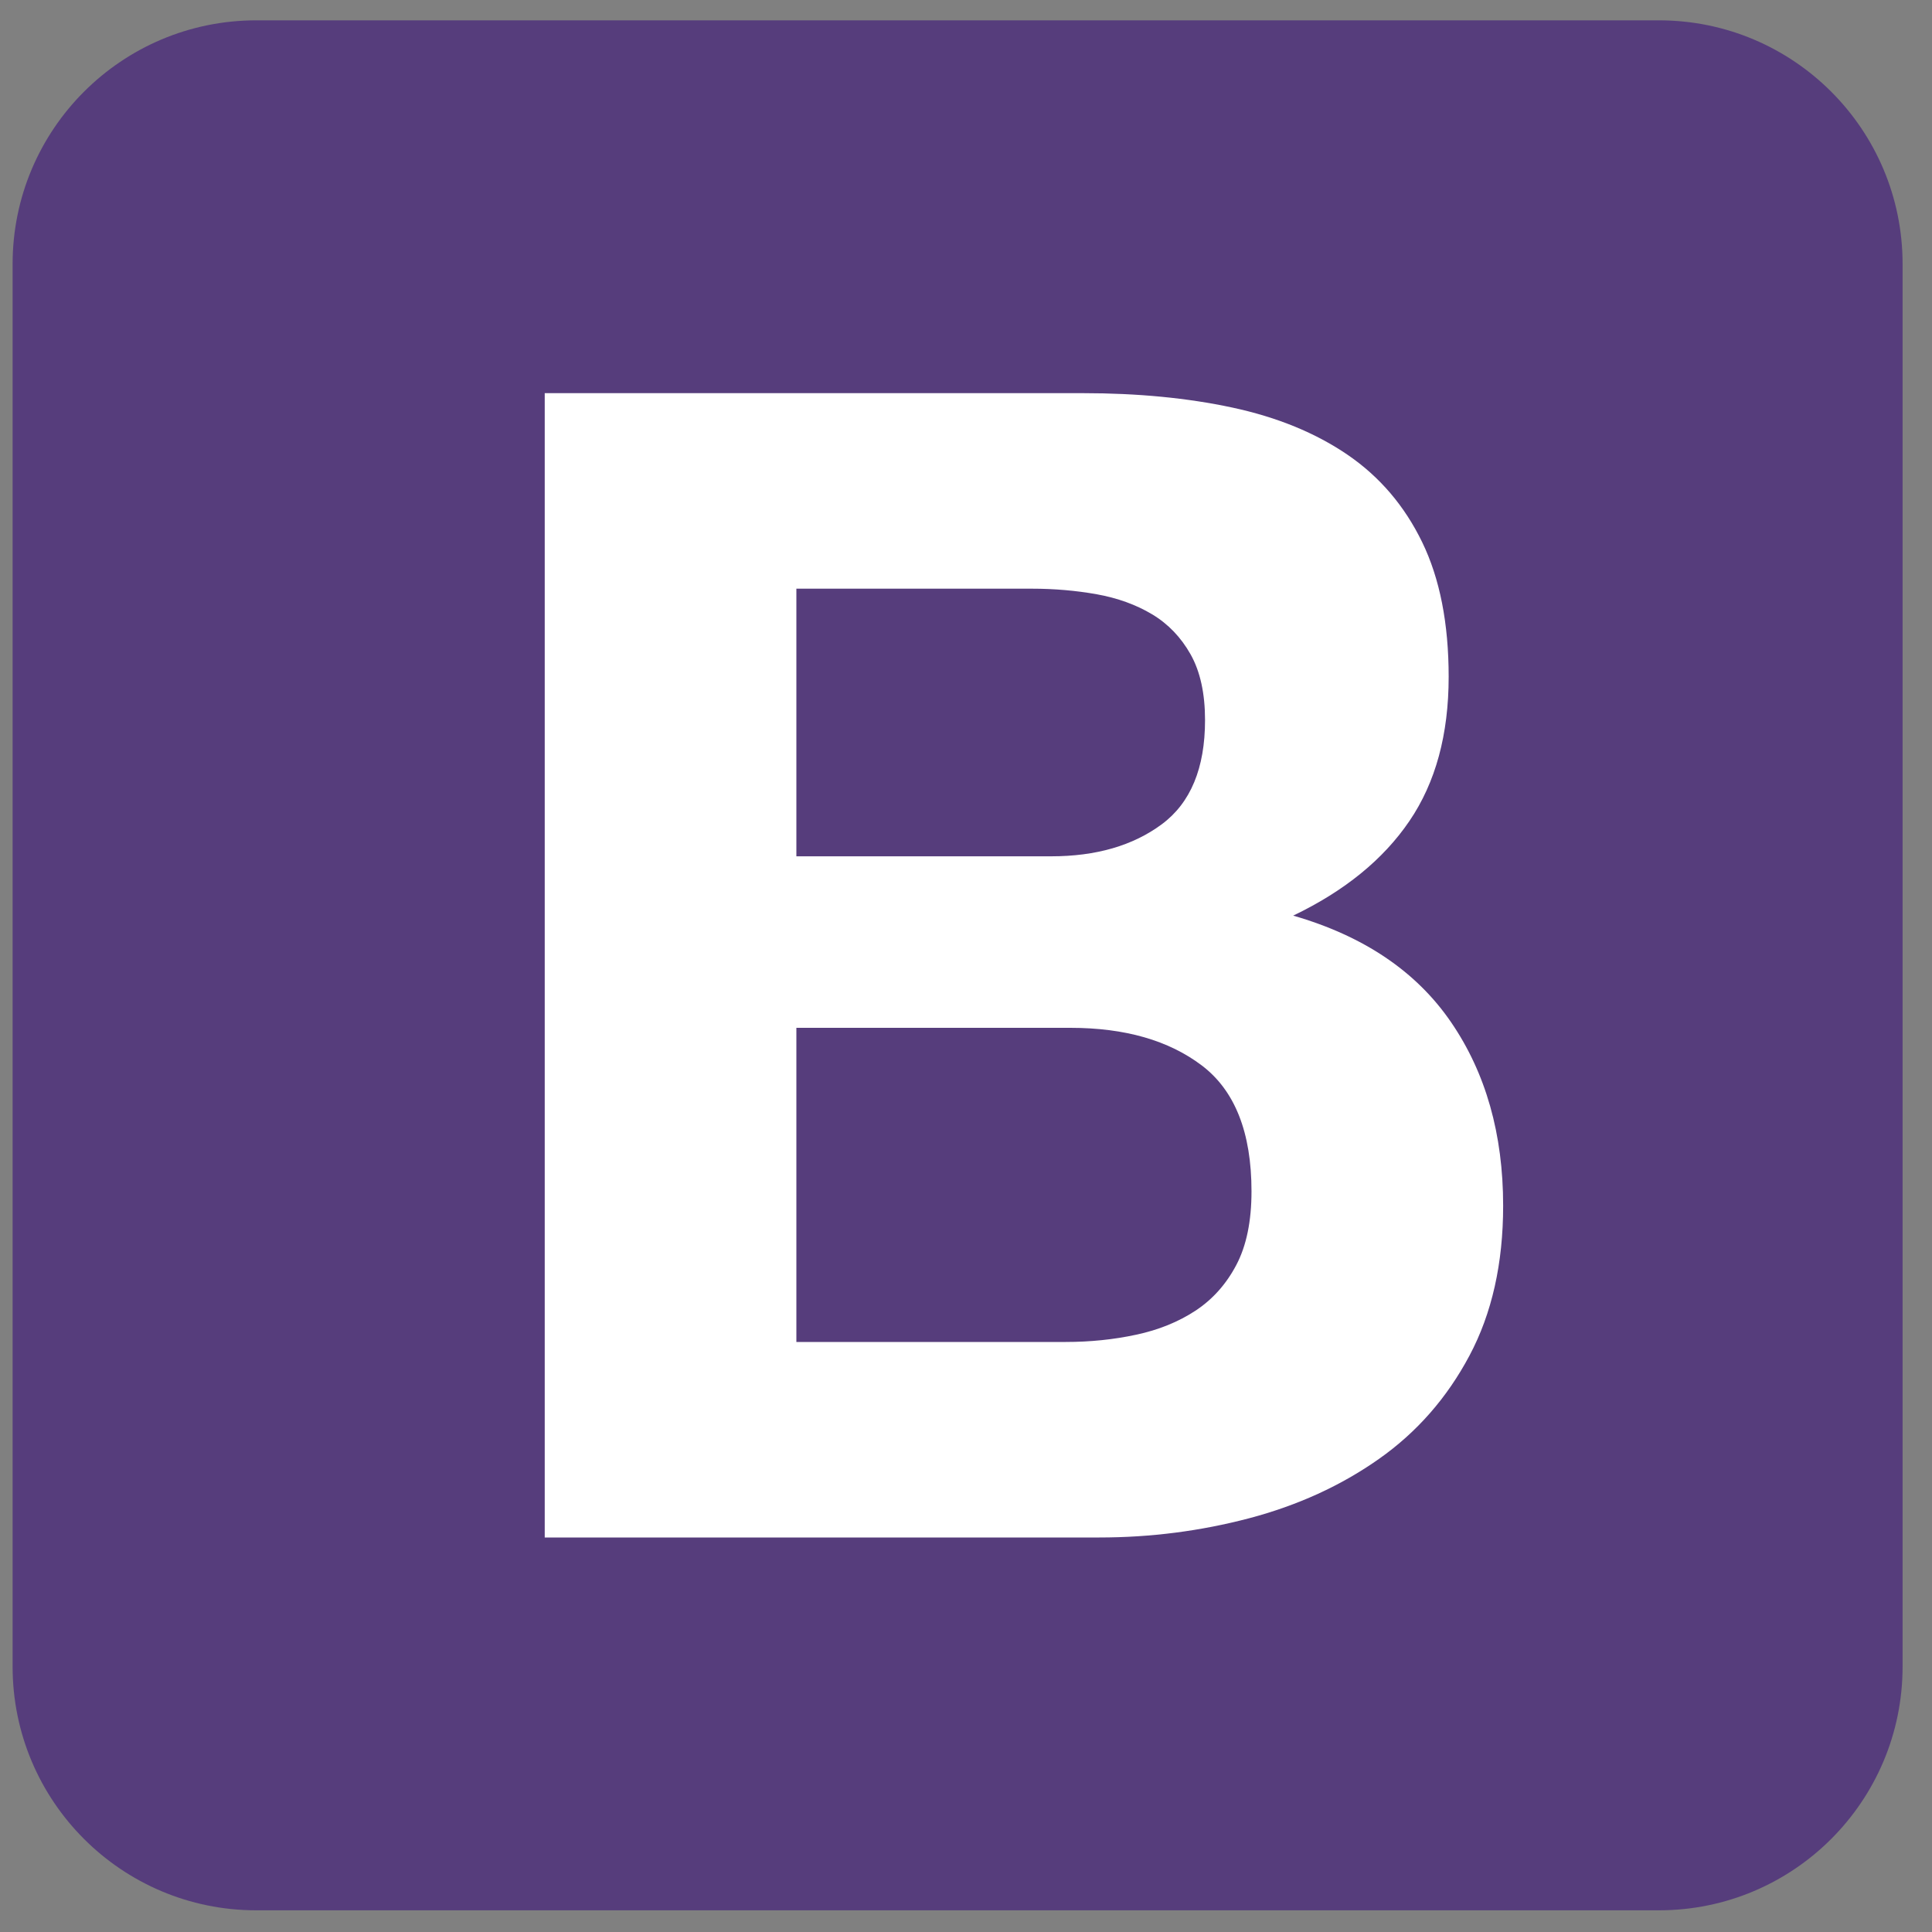 <svg width="40" height="40" viewBox="0 0 40 40" fill="none" xmlns="http://www.w3.org/2000/svg">
<rect x="0" y="0" width="40" height="40" fill="#808080" stroke="none"/>
<g id="bootstrap-4-logo-svgrepo-com 1" clip-path="url(#clip0_1_4731)">
<path id="Vector" d="M0.261 34.505C0.261 37.292 2.52 39.551 5.306 39.551H34.346C37.133 39.551 39.391 37.292 39.391 34.505V5.466C39.391 2.679 37.132 0.421 34.346 0.421H5.307C2.52 0.421 0.261 2.68 0.261 5.466V34.505V34.505Z" fill="#563D7C"/>
<path id="Vector_2" d="M16.488 17.729V12.188H21.365C21.83 12.188 22.278 12.227 22.709 12.304C23.14 12.382 23.522 12.52 23.854 12.719C24.186 12.918 24.451 13.195 24.65 13.548C24.849 13.902 24.949 14.356 24.949 14.909C24.949 15.904 24.65 16.623 24.053 17.066C23.456 17.508 22.693 17.729 21.763 17.729H16.488ZM11.278 8.14V31.832H22.759C23.821 31.832 24.855 31.699 25.862 31.434C26.868 31.168 27.764 30.759 28.549 30.206C29.335 29.653 29.96 28.939 30.424 28.066C30.889 27.192 31.121 26.158 31.121 24.963C31.121 23.481 30.762 22.215 30.043 21.164C29.324 20.113 28.234 19.378 26.774 18.957C27.836 18.448 28.638 17.796 29.18 16.999C29.722 16.203 29.993 15.208 29.993 14.013C29.993 12.907 29.81 11.978 29.445 11.226C29.08 10.474 28.566 9.871 27.902 9.417C27.239 8.964 26.442 8.637 25.513 8.438C24.584 8.239 23.555 8.14 22.427 8.14H11.278ZM16.488 27.784V21.28H22.162C23.29 21.28 24.197 21.54 24.883 22.06C25.568 22.58 25.911 23.448 25.911 24.665C25.911 25.284 25.806 25.793 25.596 26.191C25.386 26.589 25.104 26.904 24.75 27.137C24.396 27.369 23.987 27.535 23.522 27.634C23.058 27.734 22.571 27.784 22.062 27.784H16.488Z" fill="white"/>
</g>
<defs>
<clipPath id="clip0_1_4731">
<rect width="39.13" height="39.13" fill="white" transform="translate(0.261 0.421)"/>
</clipPath>
</defs>
</svg>
